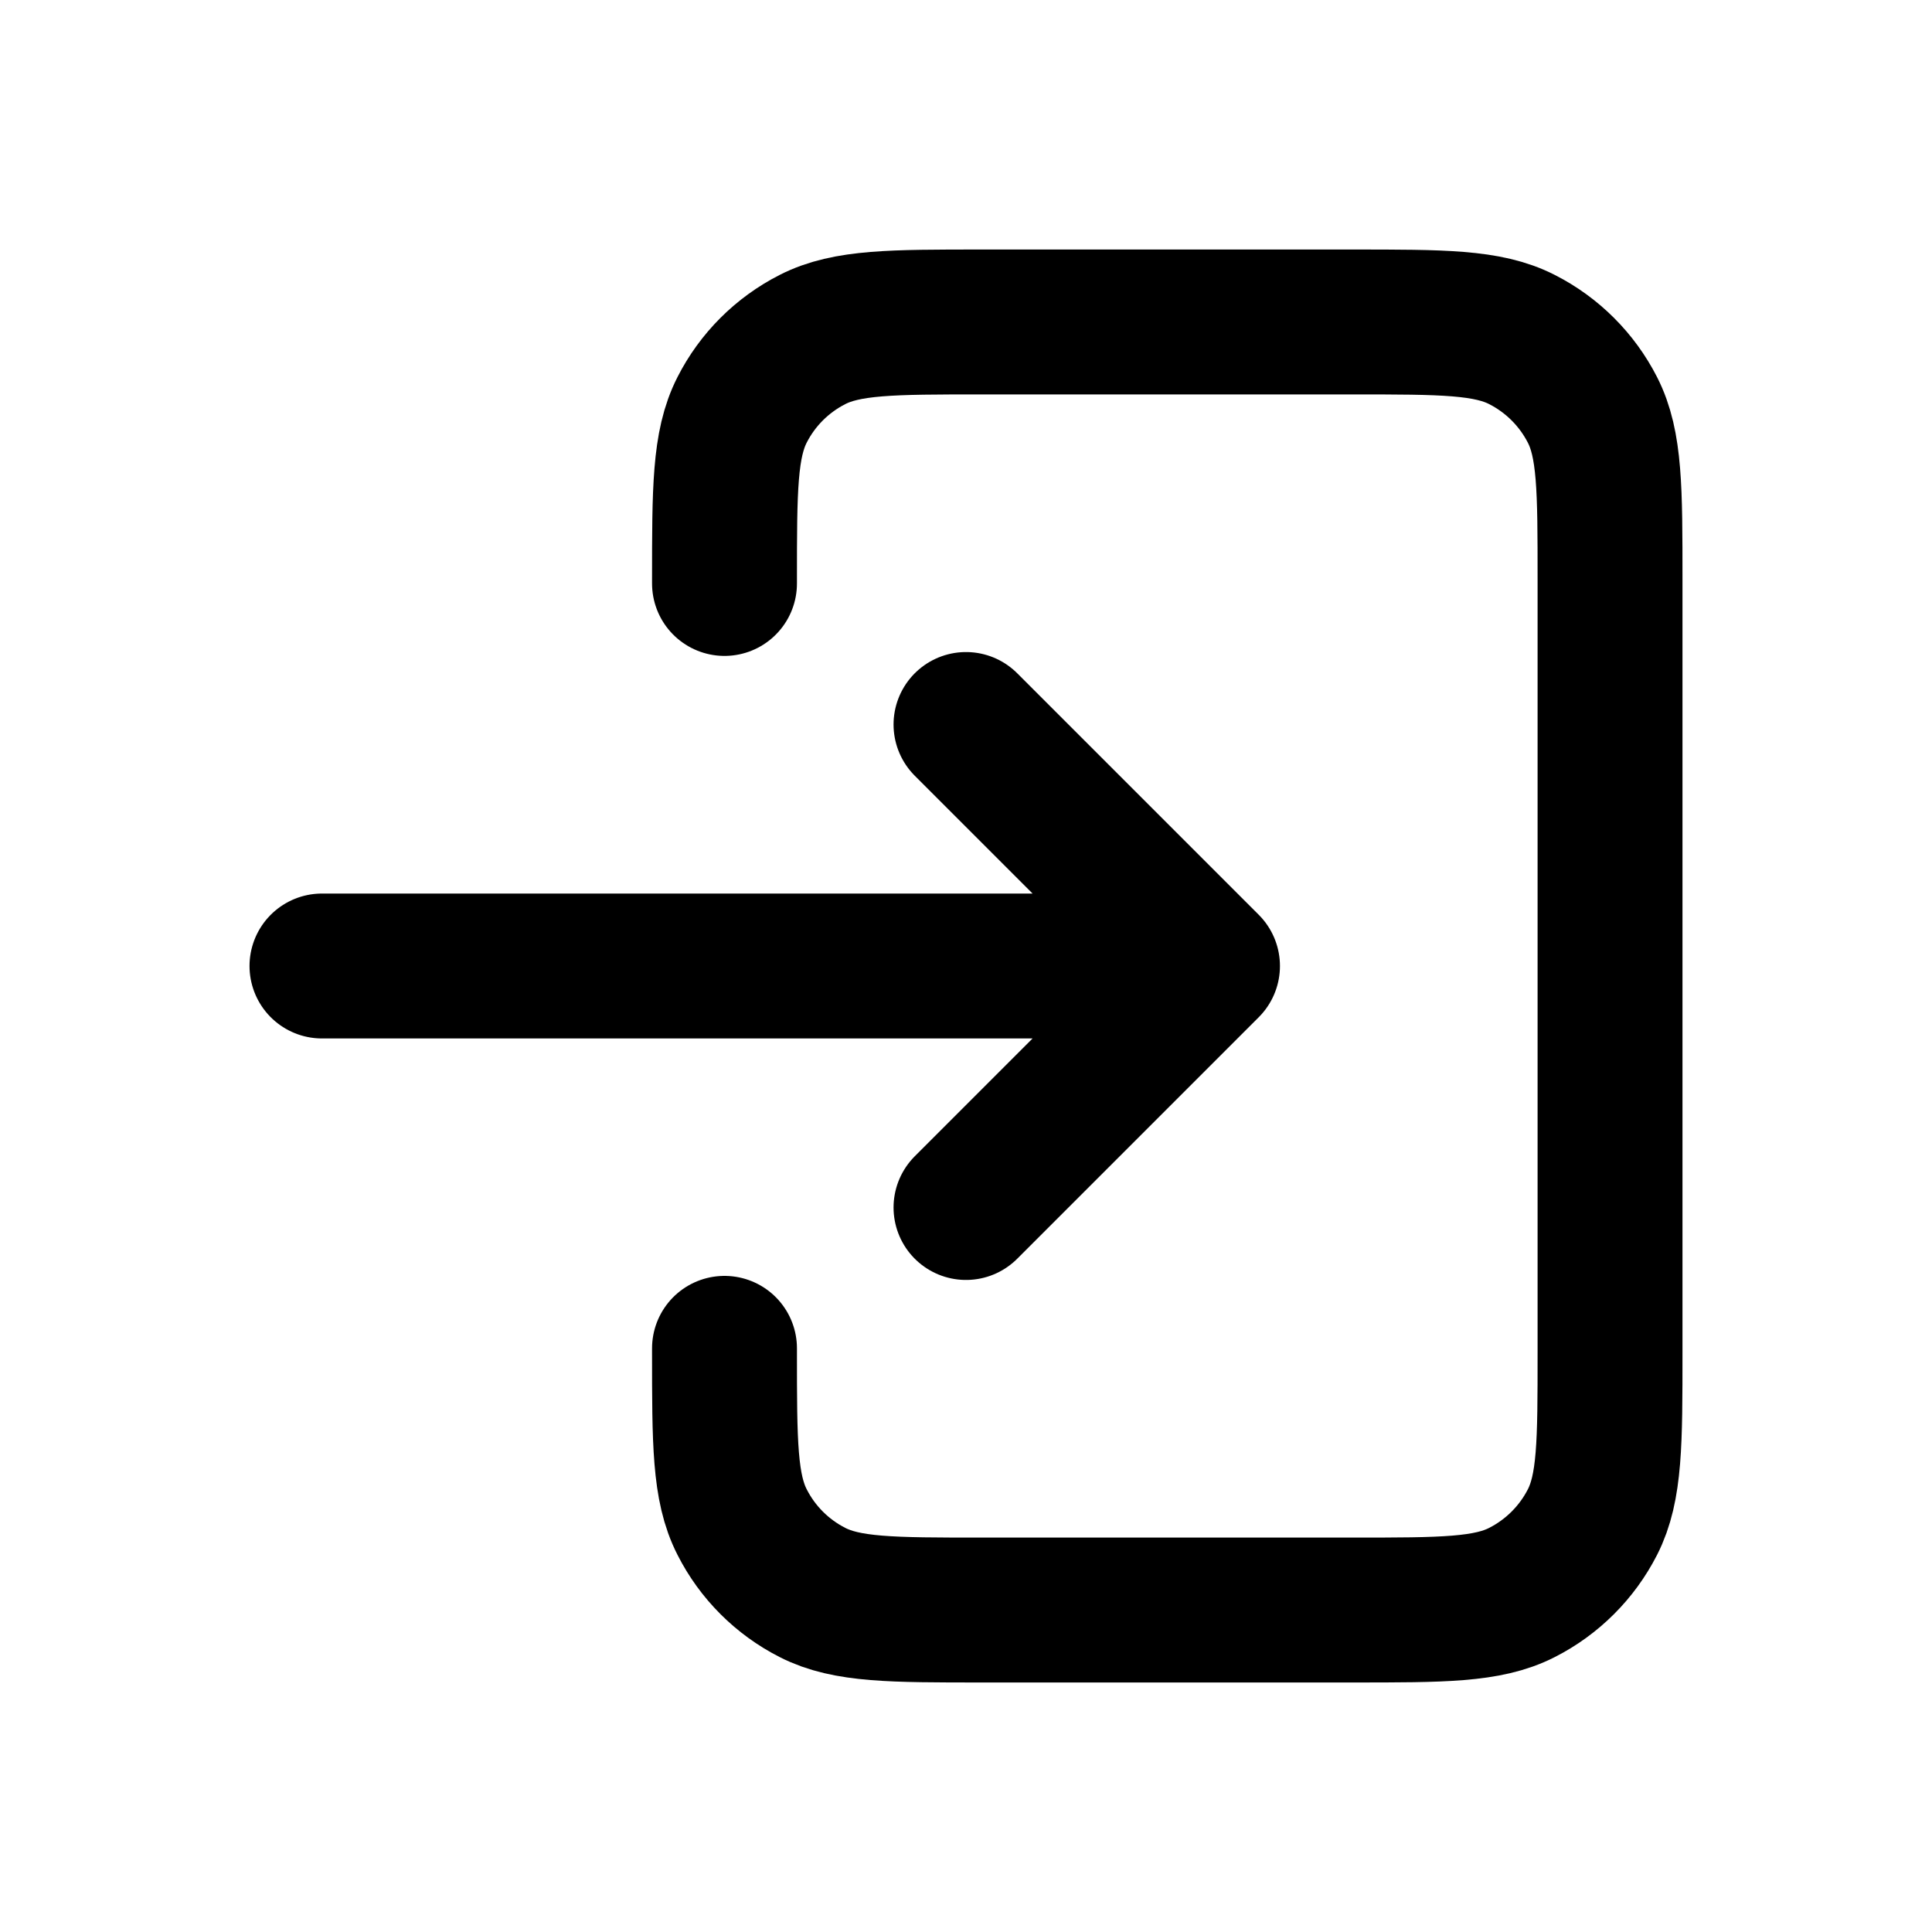 <svg width="20" height="20" viewBox="0 0 20 20" fill="none" xmlns="http://www.w3.org/2000/svg">
<path d="M10 12.5L12.5 10M12.5 10L10 7.5M12.5 10H3.333M7.5 6.04V6C7.5 5.067 7.5 4.6 7.682 4.243C7.841 3.93 8.096 3.675 8.41 3.515C8.766 3.333 9.233 3.333 10.167 3.333H14C14.934 3.333 15.4 3.333 15.756 3.515C16.07 3.675 16.325 3.93 16.485 4.243C16.667 4.599 16.667 5.066 16.667 5.997V14.003C16.667 14.935 16.667 15.4 16.485 15.757C16.325 16.07 16.07 16.325 15.756 16.485C15.4 16.667 14.934 16.667 14.003 16.667H10.164C9.232 16.667 8.766 16.667 8.41 16.485C8.096 16.325 7.841 16.07 7.682 15.756C7.5 15.4 7.5 14.933 7.5 14V13.958" stroke="black" stroke-width="1.5" stroke-linecap="round" stroke-linejoin="round"/>
</svg>
